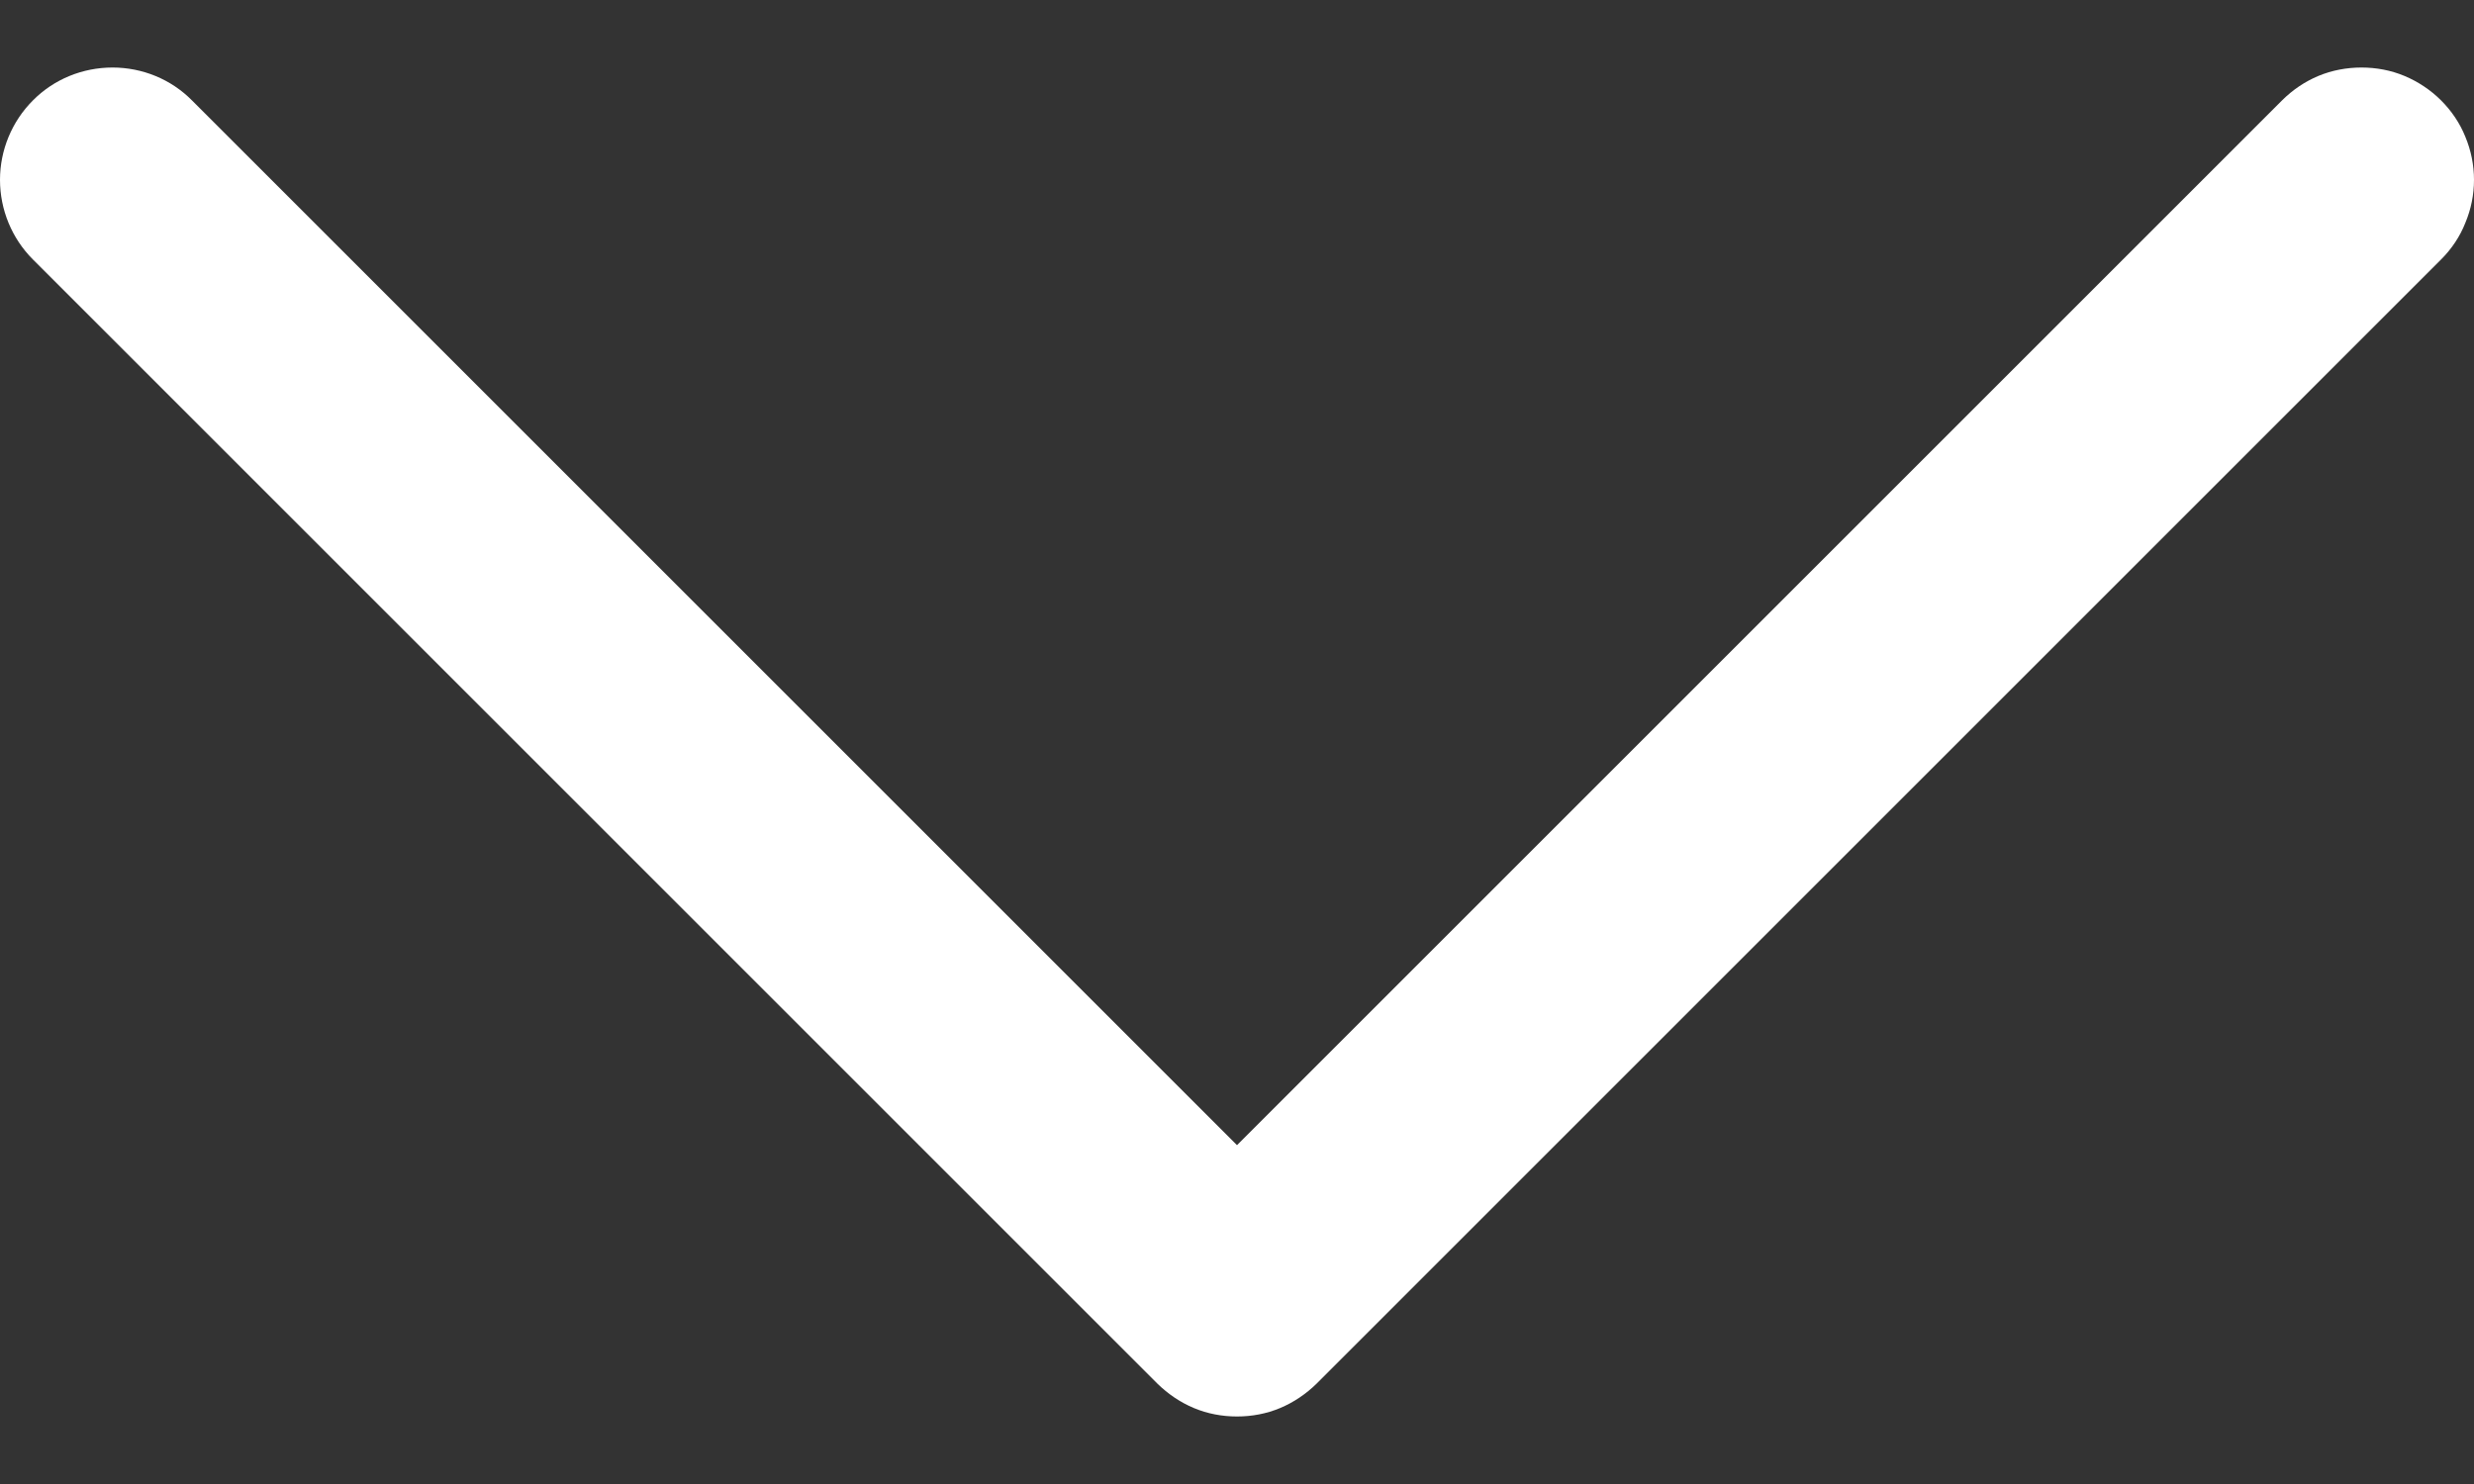<svg width="10" height="6" viewBox="0 0 10 6" fill="none" xmlns="http://www.w3.org/2000/svg">
<rect x="0" y="0" width="10" height="6" fill="#333333" stroke="none"/>
<path id="c-vector" d="M9.867 1.049L5.322 5.594C5.279 5.636 5.229 5.67 5.174 5.693C5.119 5.716 5.06 5.727 5 5.727C4.94 5.727 4.881 5.716 4.826 5.693C4.771 5.67 4.721 5.636 4.678 5.594L0.133 1.049C0.048 0.964 0 0.848 0 0.727C0 0.607 0.048 0.491 0.133 0.406C0.218 0.32 0.334 0.273 0.455 0.273C0.575 0.273 0.691 0.32 0.776 0.406L5 4.63L9.224 0.406C9.266 0.364 9.316 0.33 9.371 0.307C9.426 0.284 9.486 0.273 9.545 0.273C9.605 0.273 9.664 0.284 9.719 0.307C9.774 0.33 9.825 0.364 9.867 0.406C9.909 0.448 9.943 0.498 9.965 0.553C9.988 0.608 10 0.668 10 0.727C10 0.787 9.988 0.846 9.965 0.901C9.943 0.957 9.909 1.007 9.867 1.049Z" fill="white"/>
</svg>
